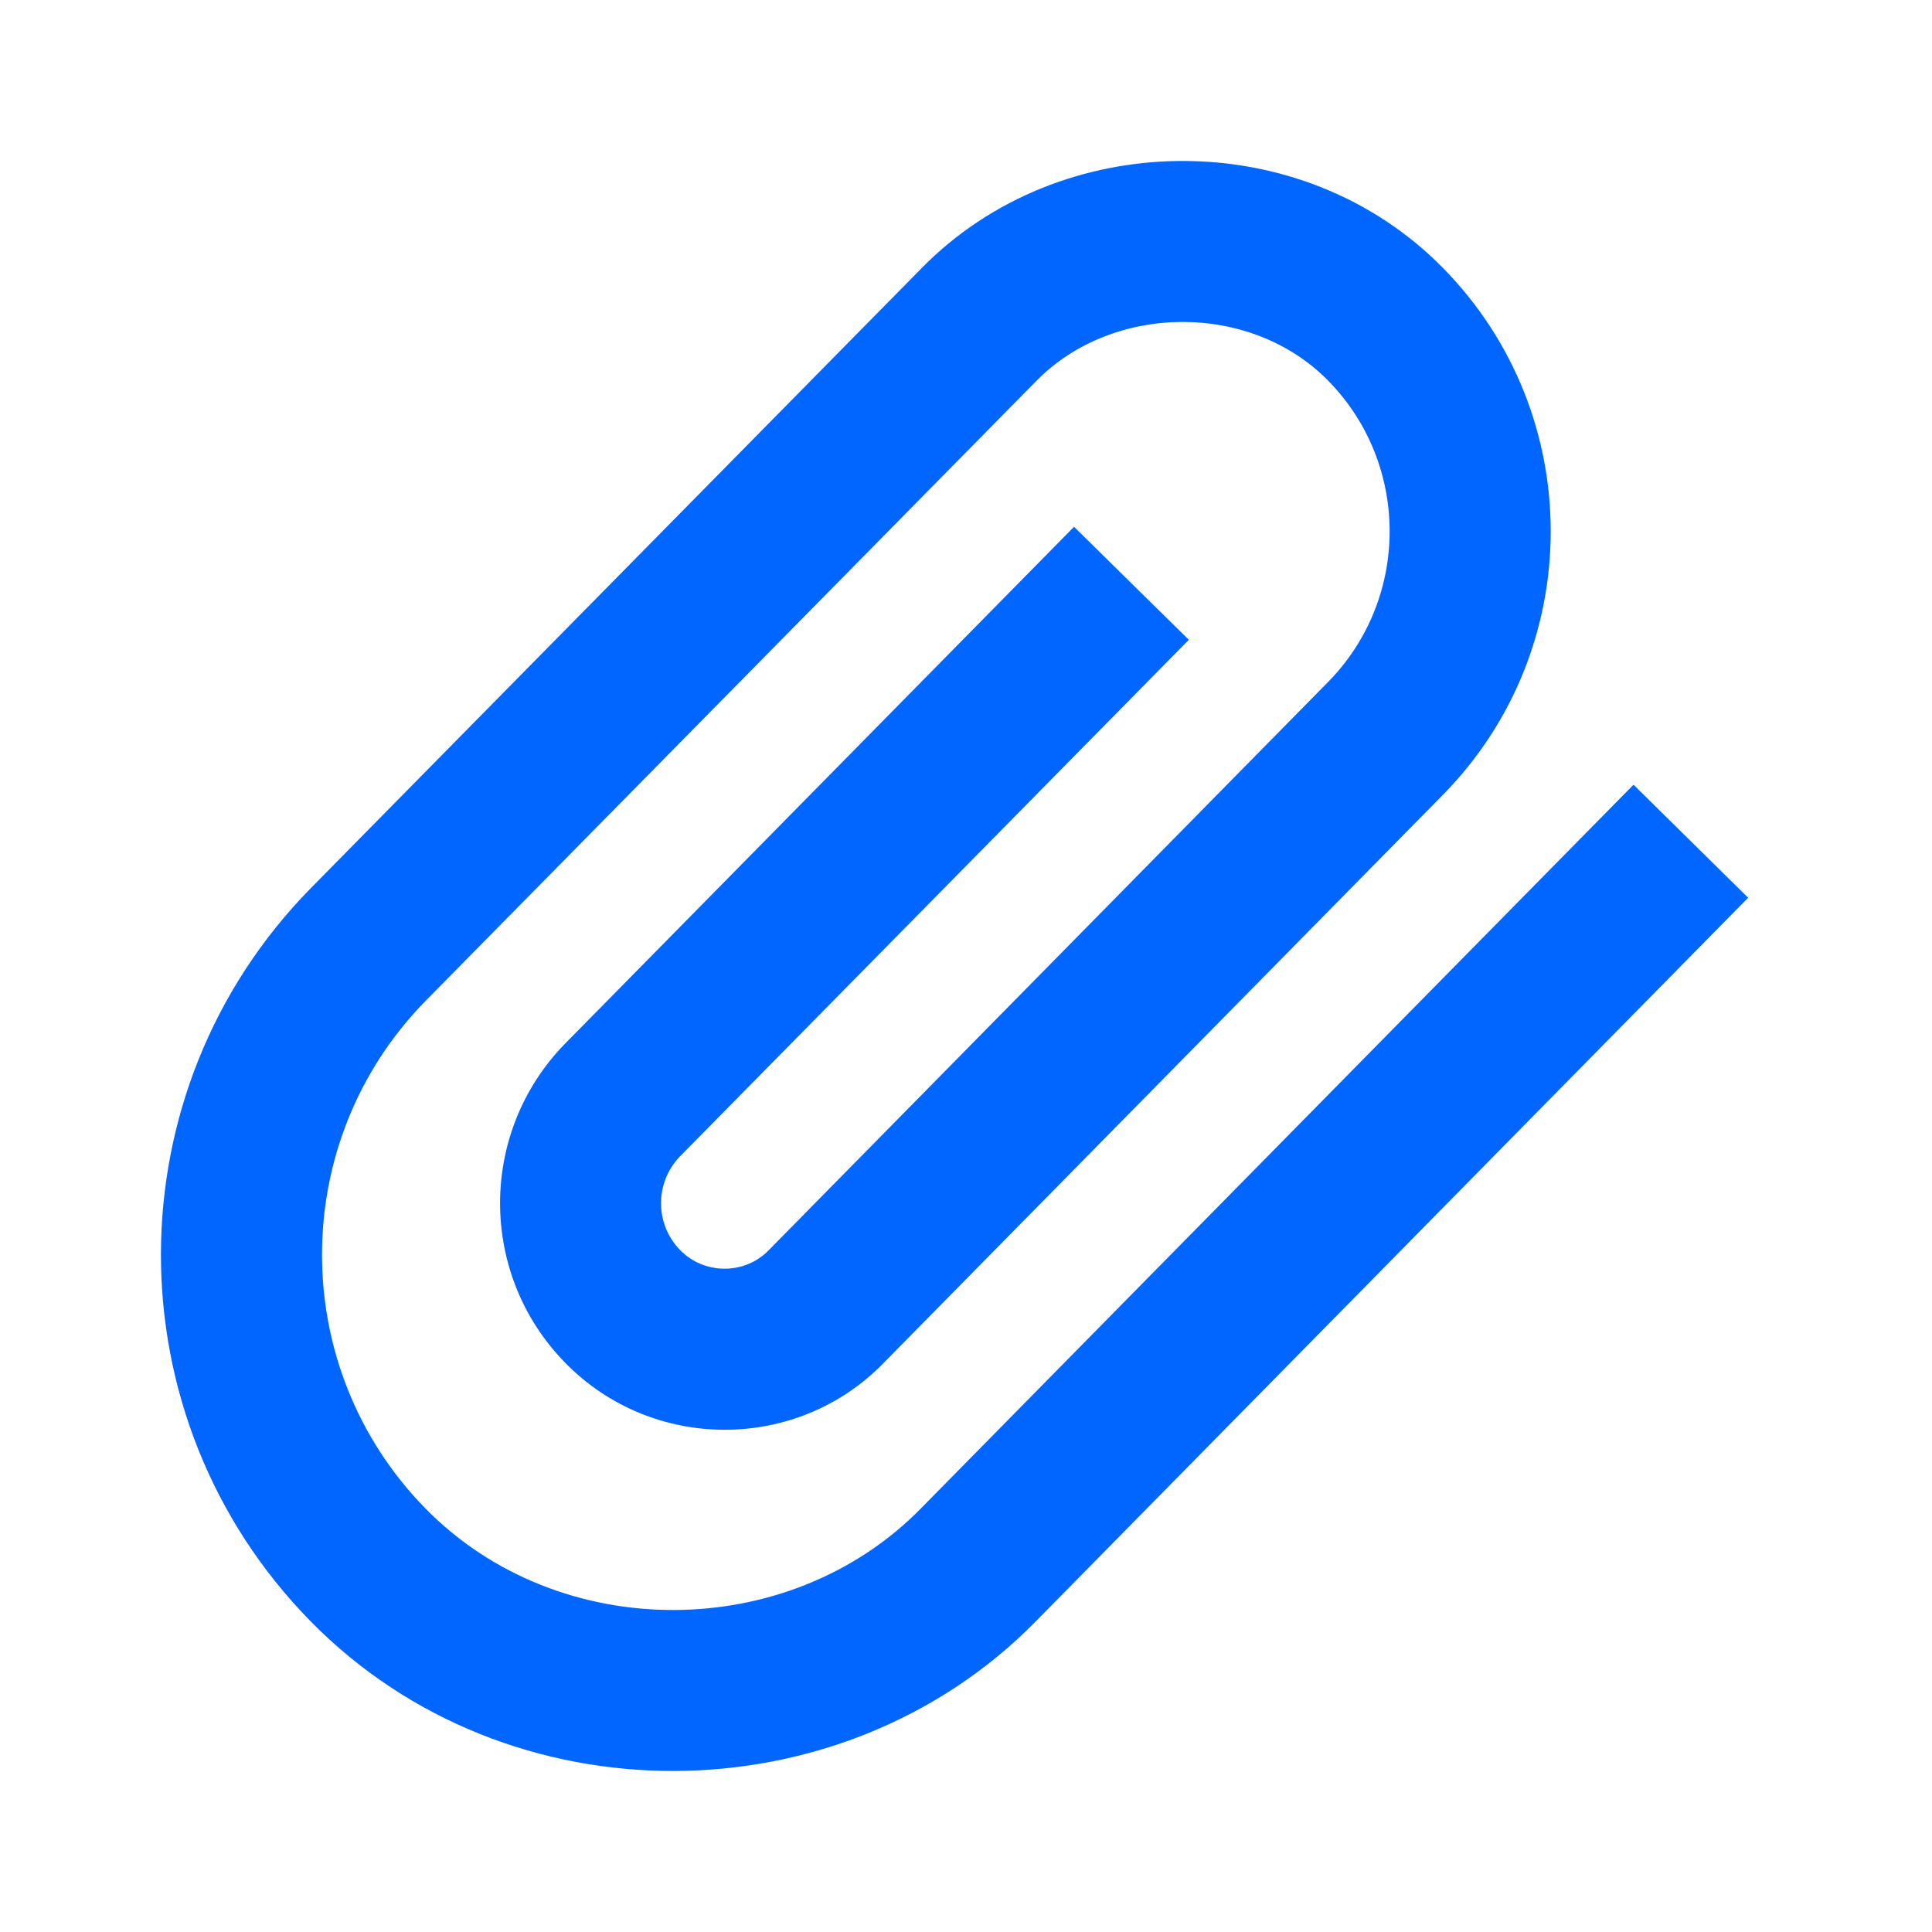 <svg width="12" height="12" viewBox="0 0 12 12" fill="none" xmlns="http://www.w3.org/2000/svg">
<path fill-rule="evenodd" clip-rule="evenodd" d="M6.671 3.272L7.384 3.974L4.225 7.181C4.066 7.343 4.066 7.604 4.225 7.765C4.375 7.919 4.627 7.918 4.775 7.765L8.251 4.234C8.758 3.716 8.758 2.884 8.251 2.366C7.767 1.872 6.91 1.883 6.436 2.367L2.642 6.218C1.786 7.092 1.786 8.495 2.642 9.369C3.474 10.217 4.903 10.204 5.721 9.368L10.146 4.874L10.858 5.576L6.435 10.069C5.228 11.3 3.155 11.32 1.928 10.069C0.69 8.806 0.69 6.781 1.929 5.518L5.723 1.667C6.584 0.787 8.085 0.768 8.965 1.667C9.854 2.573 9.854 4.027 8.965 4.934L5.491 8.463C4.954 9.018 4.055 9.021 3.511 8.465C2.971 7.915 2.971 7.032 3.511 6.481L6.671 3.272Z" fill="#0066FF"/>
</svg>
